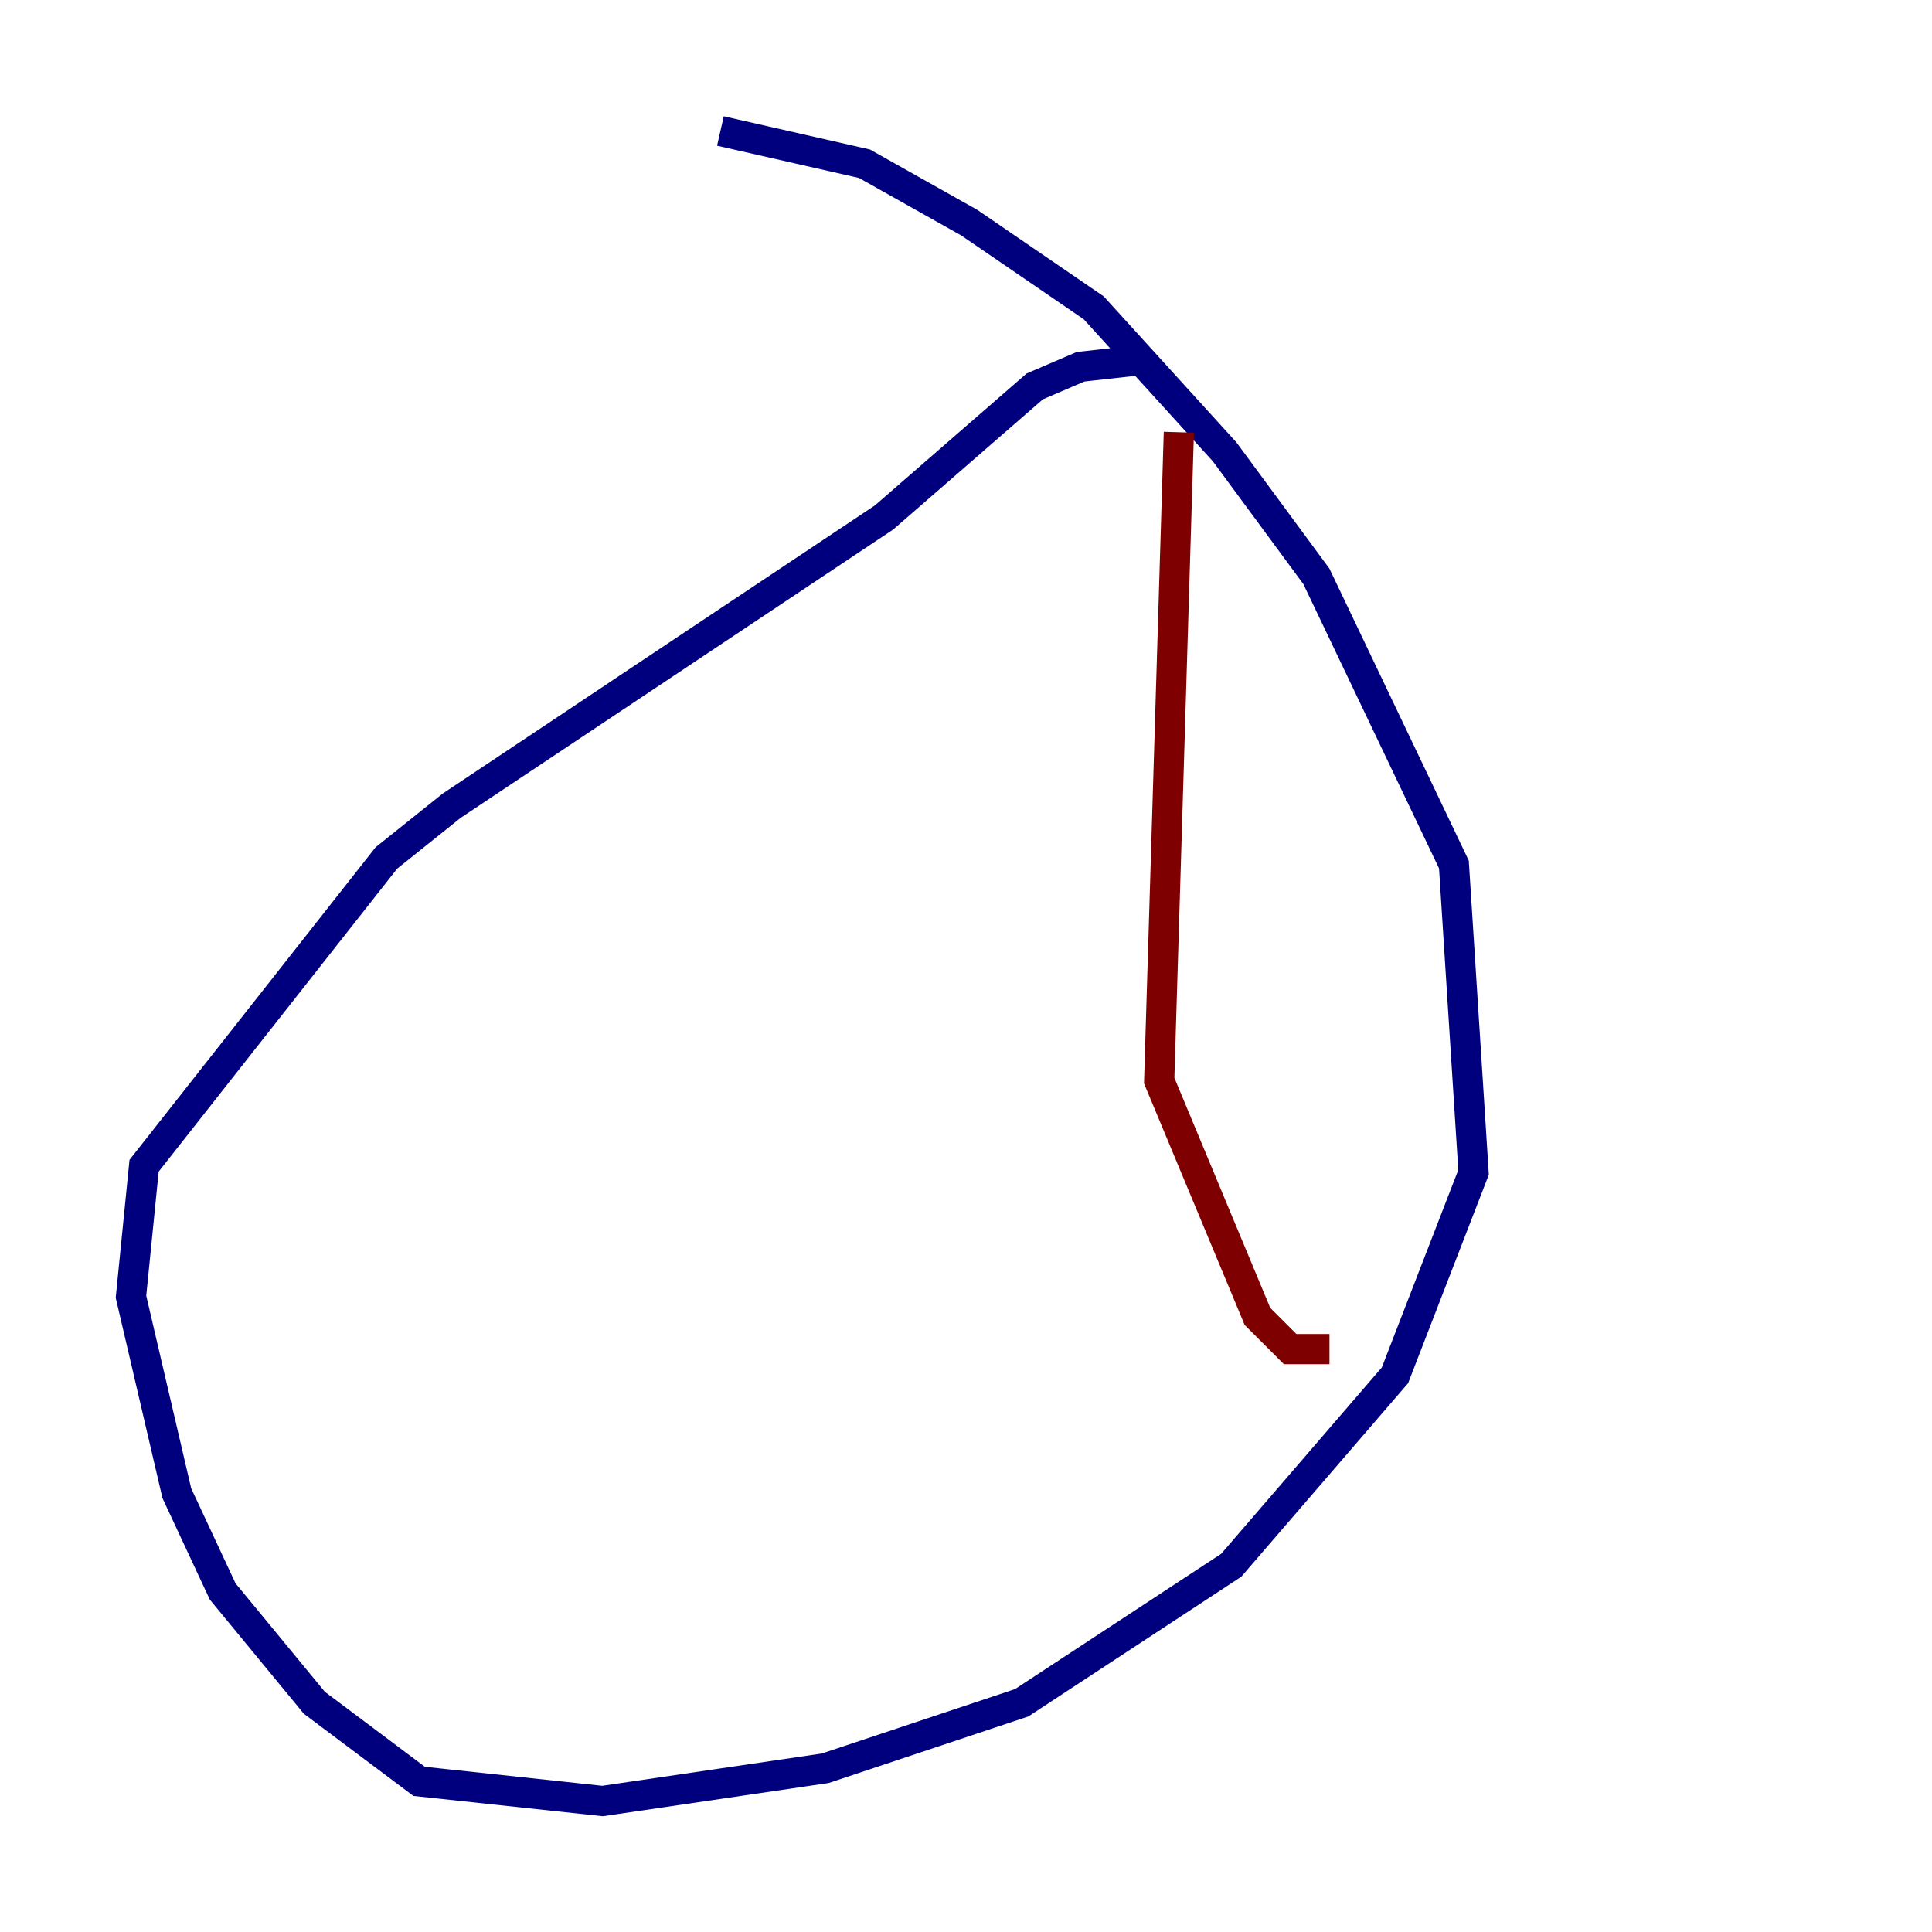 <?xml version="1.0" encoding="utf-8" ?>
<svg baseProfile="tiny" height="128" version="1.2" viewBox="0,0,128,128" width="128" xmlns="http://www.w3.org/2000/svg" xmlns:ev="http://www.w3.org/2001/xml-events" xmlns:xlink="http://www.w3.org/1999/xlink"><defs /><polyline fill="none" points="47.729,8.678 57.275,10.848 64.217,14.752 72.461,20.393 81.139,29.939 87.214,38.183 96.325,57.275 97.627,77.668 92.42,91.119 81.573,103.702 67.688,112.814 54.671,117.153 39.919,119.322 27.77,118.02 20.827,112.814 14.752,105.437 11.715,98.929 8.678,85.912 9.546,77.234 25.6,56.841 29.939,53.37 58.576,34.278 68.556,25.6 71.593,24.298 75.498,23.864" stroke="#00007f" stroke-width="2" /><polyline fill="none" points="78.102,28.637 76.8,71.593 83.308,87.214 85.478,89.383 88.081,89.383" stroke="#7f0000" stroke-width="2" /></svg>